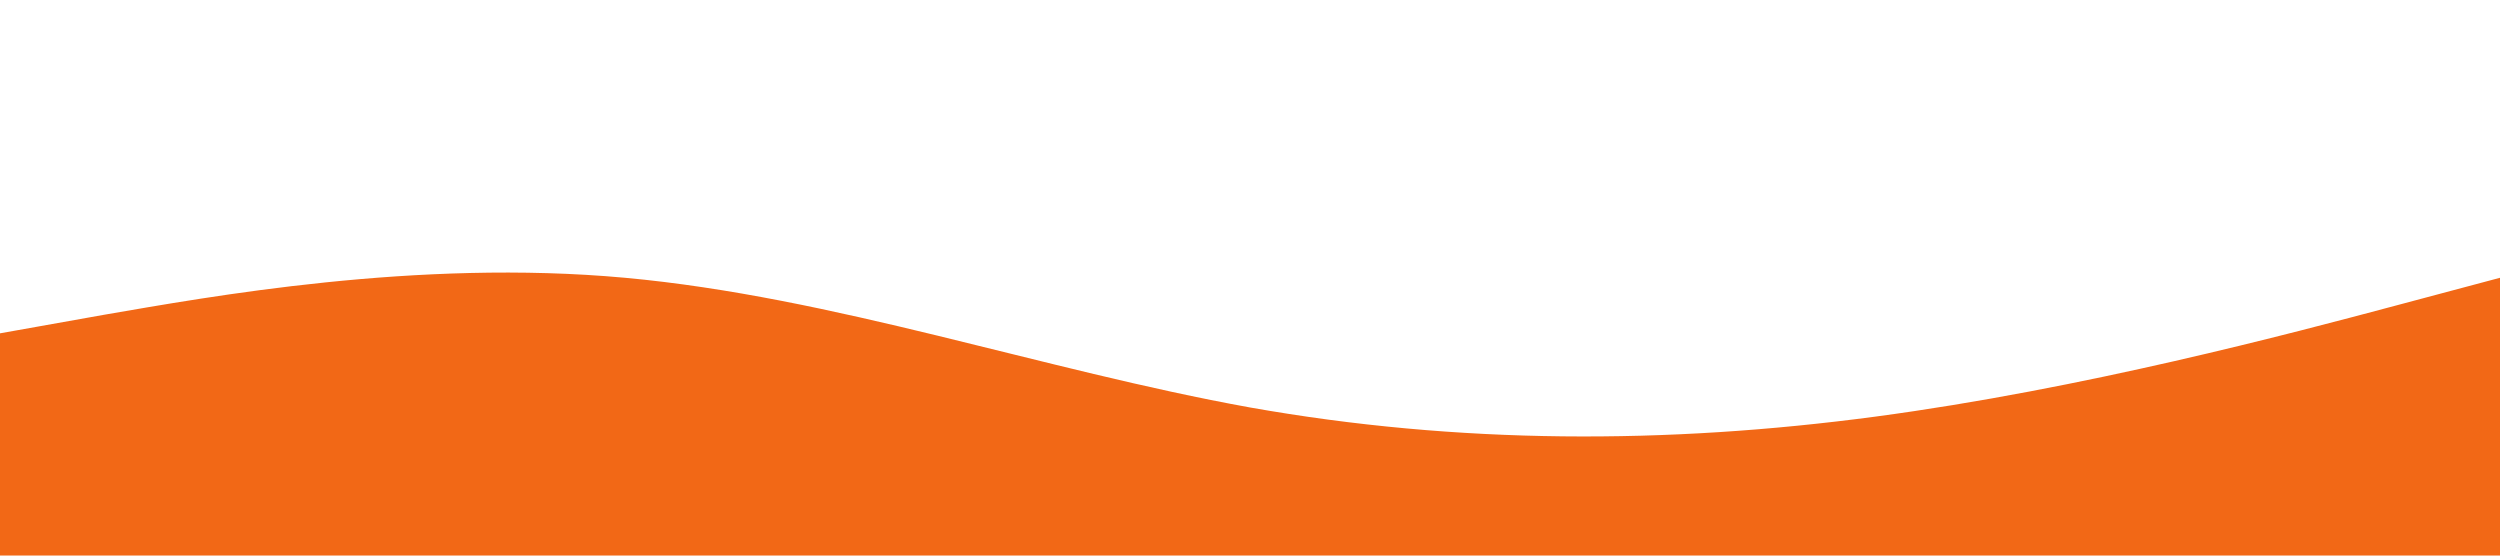 <svg xmlns="http://www.w3.org/2000/svg" viewBox="0 0 1440 320"><path fill="#F26816" fill-opacity="1" d="M0,192L60,181.3C120,171,240,149,360,160C480,171,600,213,720,234.7C840,256,960,256,1080,240C1200,224,1320,192,1380,176L1440,160L1440,320L1380,320C1320,320,1200,320,1080,320C960,320,840,320,720,320C600,320,480,320,360,320C240,320,120,320,60,320L0,320Z"></path></svg>